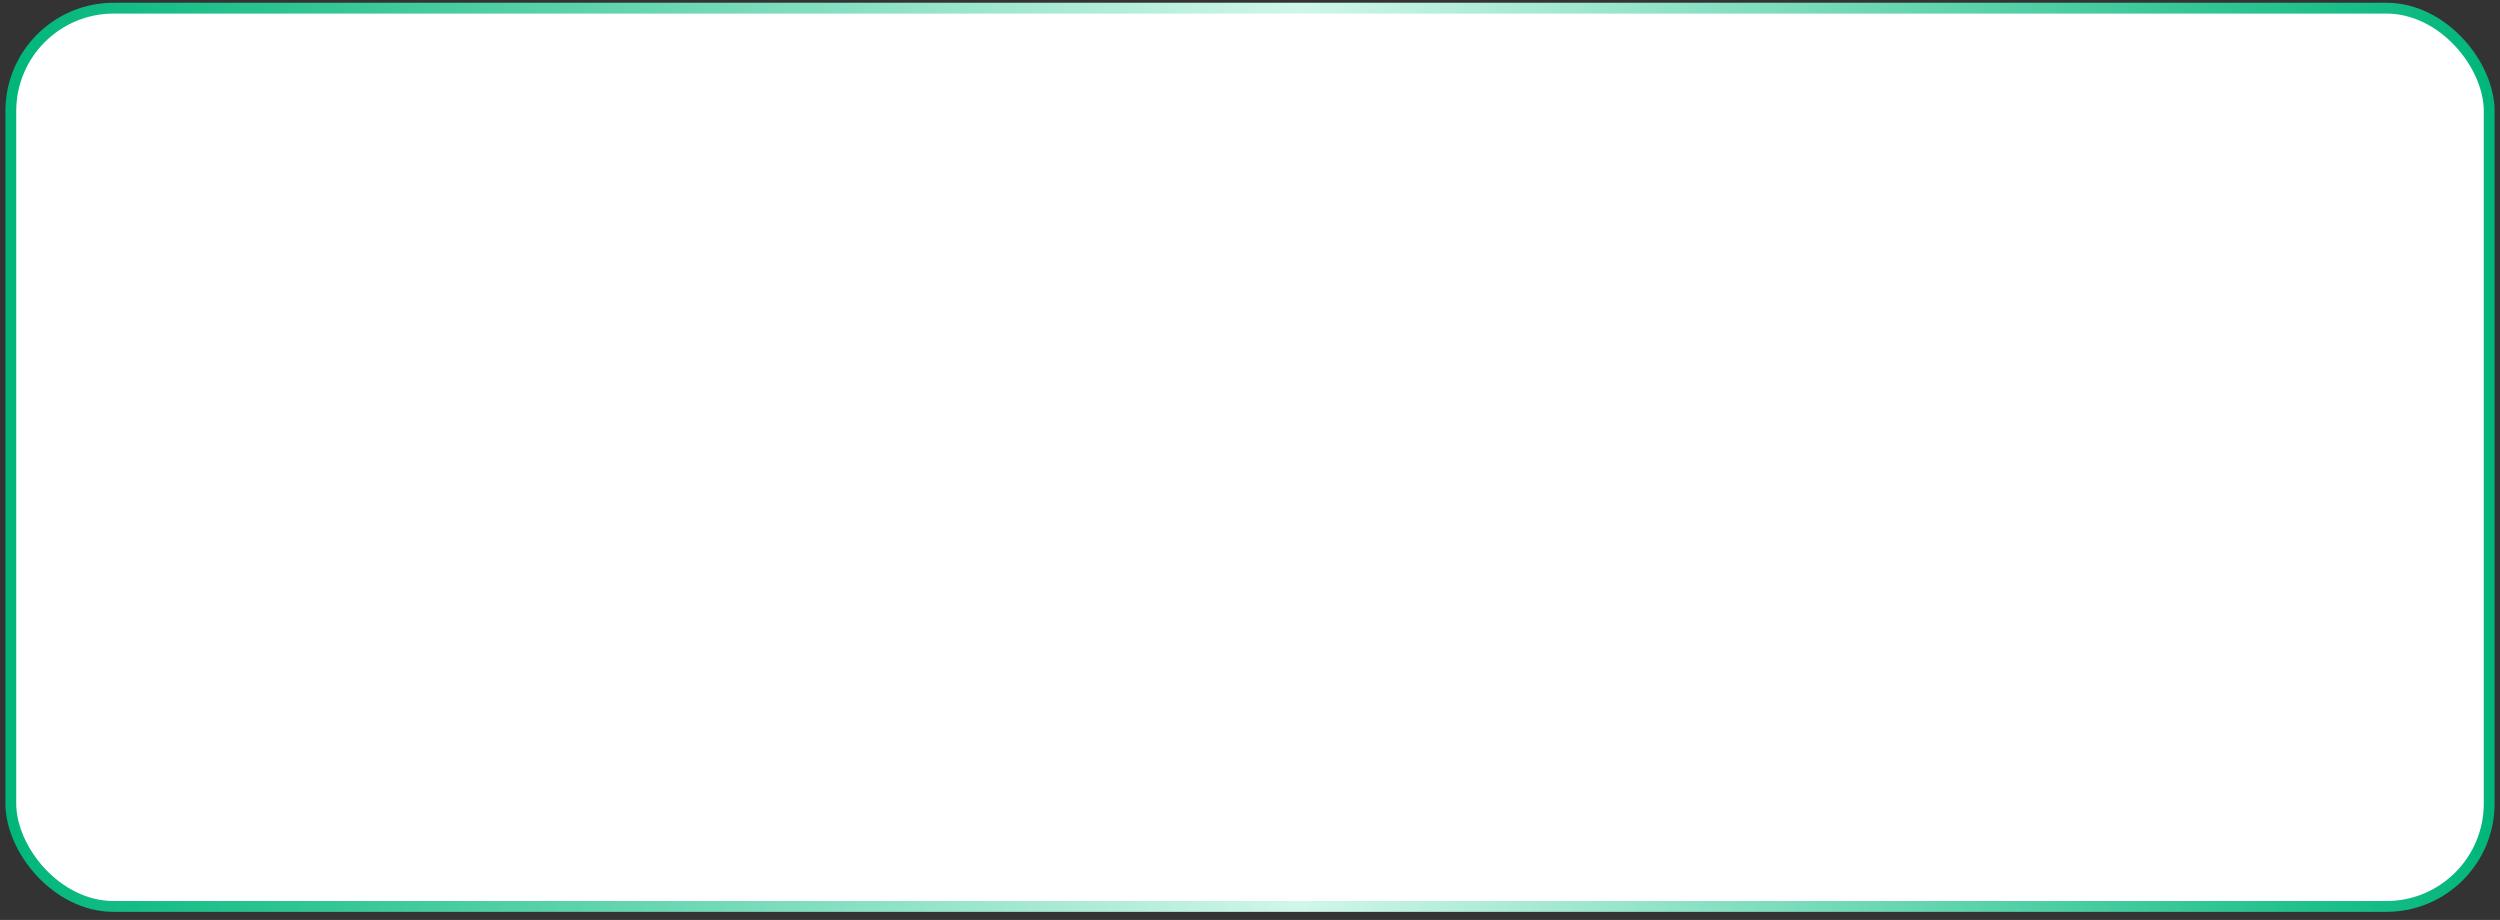 <svg width="231" height="85" viewBox="0 0 231 85" fill="none" xmlns="http://www.w3.org/2000/svg">
<rect x="0" y="0" width="231" height="85" fill="#333333" stroke="none"/>
<rect x="1" y="0.755" width="229" height="83" rx="9.5" fill="white"/>
<rect x="1" y="0.755" width="229" height="83" rx="9.5" stroke="url(#paint0_linear_624_802)"/>
<defs>
<linearGradient id="paint0_linear_624_802" x1="0.5" y1="44.725" x2="230.5" y2="44.725" gradientUnits="userSpaceOnUse">
<stop stop-color="#00B67A"/>
<stop offset="0.52" stop-color="#D0F6EA"/>
<stop offset="1" stop-color="#00B67A"/>
</linearGradient>
</defs>
</svg>
